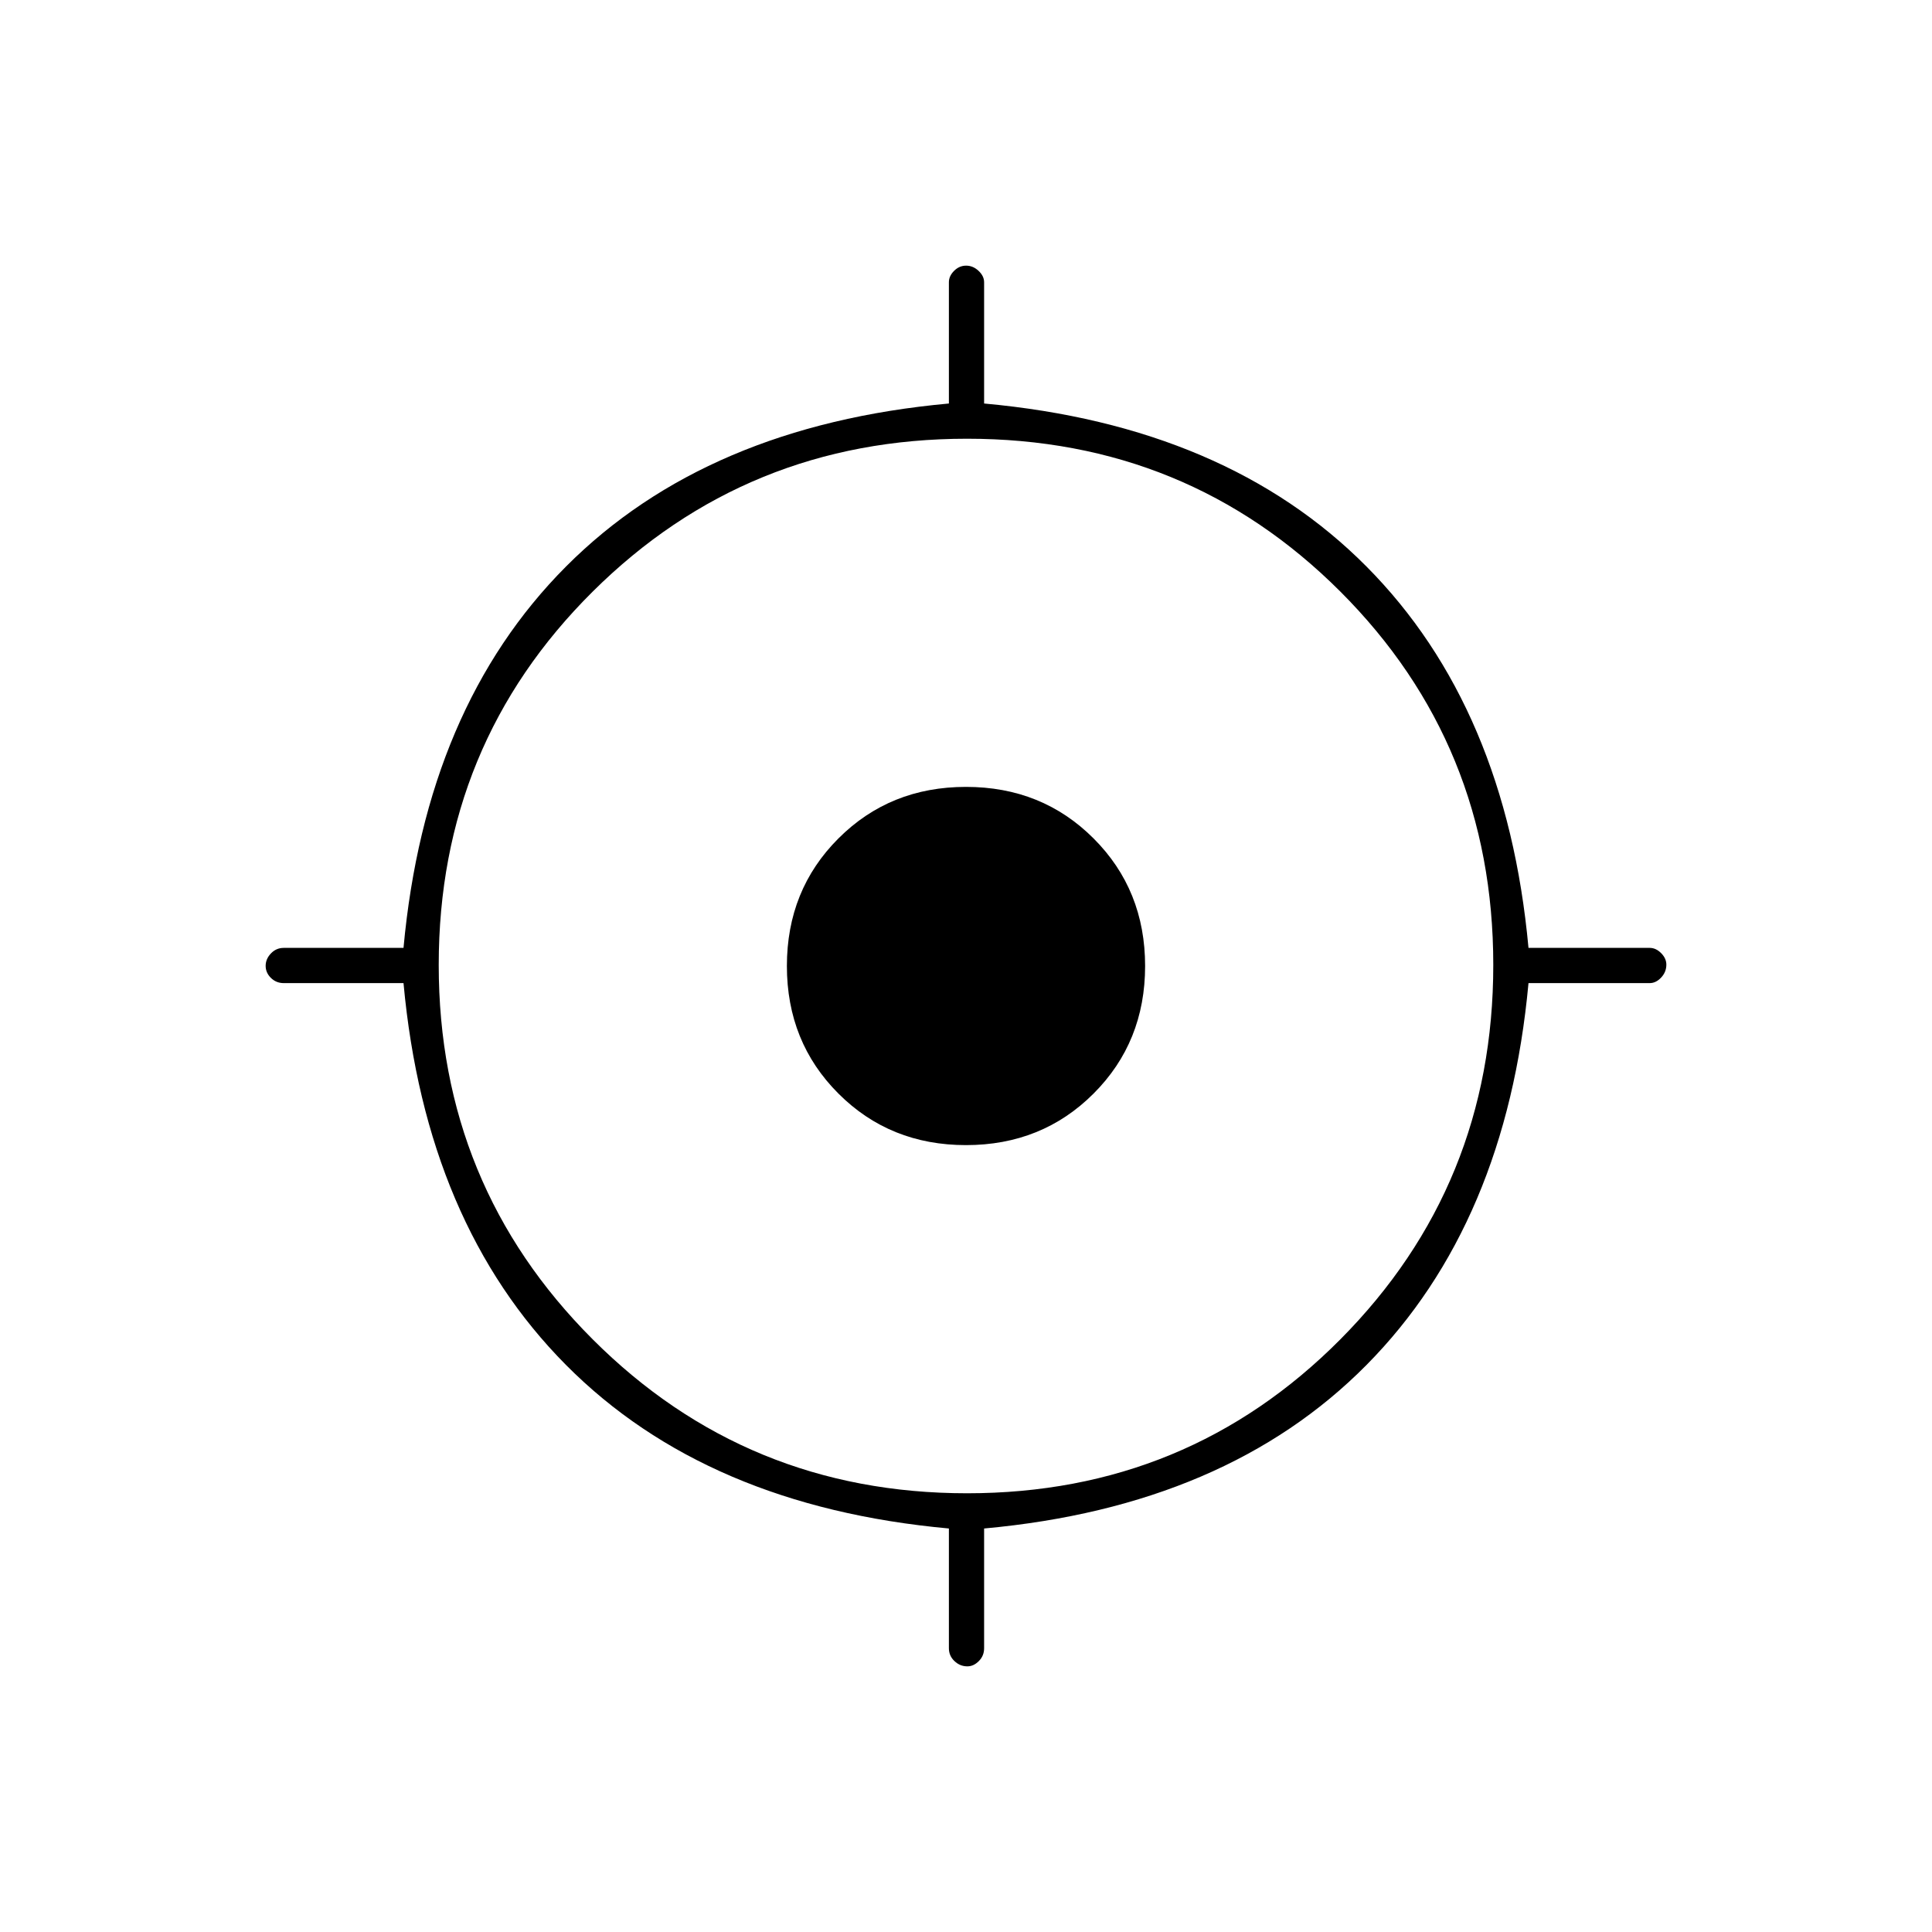<svg xmlns="http://www.w3.org/2000/svg" height="20" viewBox="0 -960 960 960" width="20"><path d="M471.5-141v-59.5q-120.5-11-190.25-81.25T200.5-471.5H141q-3.75 0-6.37-2.57-2.63-2.58-2.63-6 0-3.43 2.63-6.18Q137.25-489 141-489h59.5q11-119.5 80.75-189.5t190.25-81v-60.25q0-3.07 2.57-5.66 2.58-2.59 6-2.59 3.43 0 6.18 2.59 2.75 2.59 2.75 5.66v60.25q120.5 11 190 81T759.5-489h60.25q3.07 0 5.66 2.61 2.59 2.61 2.59 5.71 0 3.68-2.59 6.43-2.59 2.75-5.66 2.75H759.5Q748.5-352 679-281.75T489-200.5v59.5q0 3.75-2.61 6.37-2.61 2.63-5.71 2.63-3.68 0-6.43-2.63-2.75-2.62-2.75-6.37Zm9.03-77q109.52 0 185.5-76.5Q742-371 742-480.53q0-109.52-75.97-185.5Q590.05-742 480.53-742 371-742 294.5-666.03 218-590.05 218-480.53 218-371 294.5-294.5T480.53-218ZM480-391q-37.79 0-63.39-25.61Q391-442.21 391-480t25.61-63.39Q442.21-569 480-569t63.39 25.61Q569-517.79 569-480t-25.61 63.39Q517.79-391 480-391Z"/></svg>